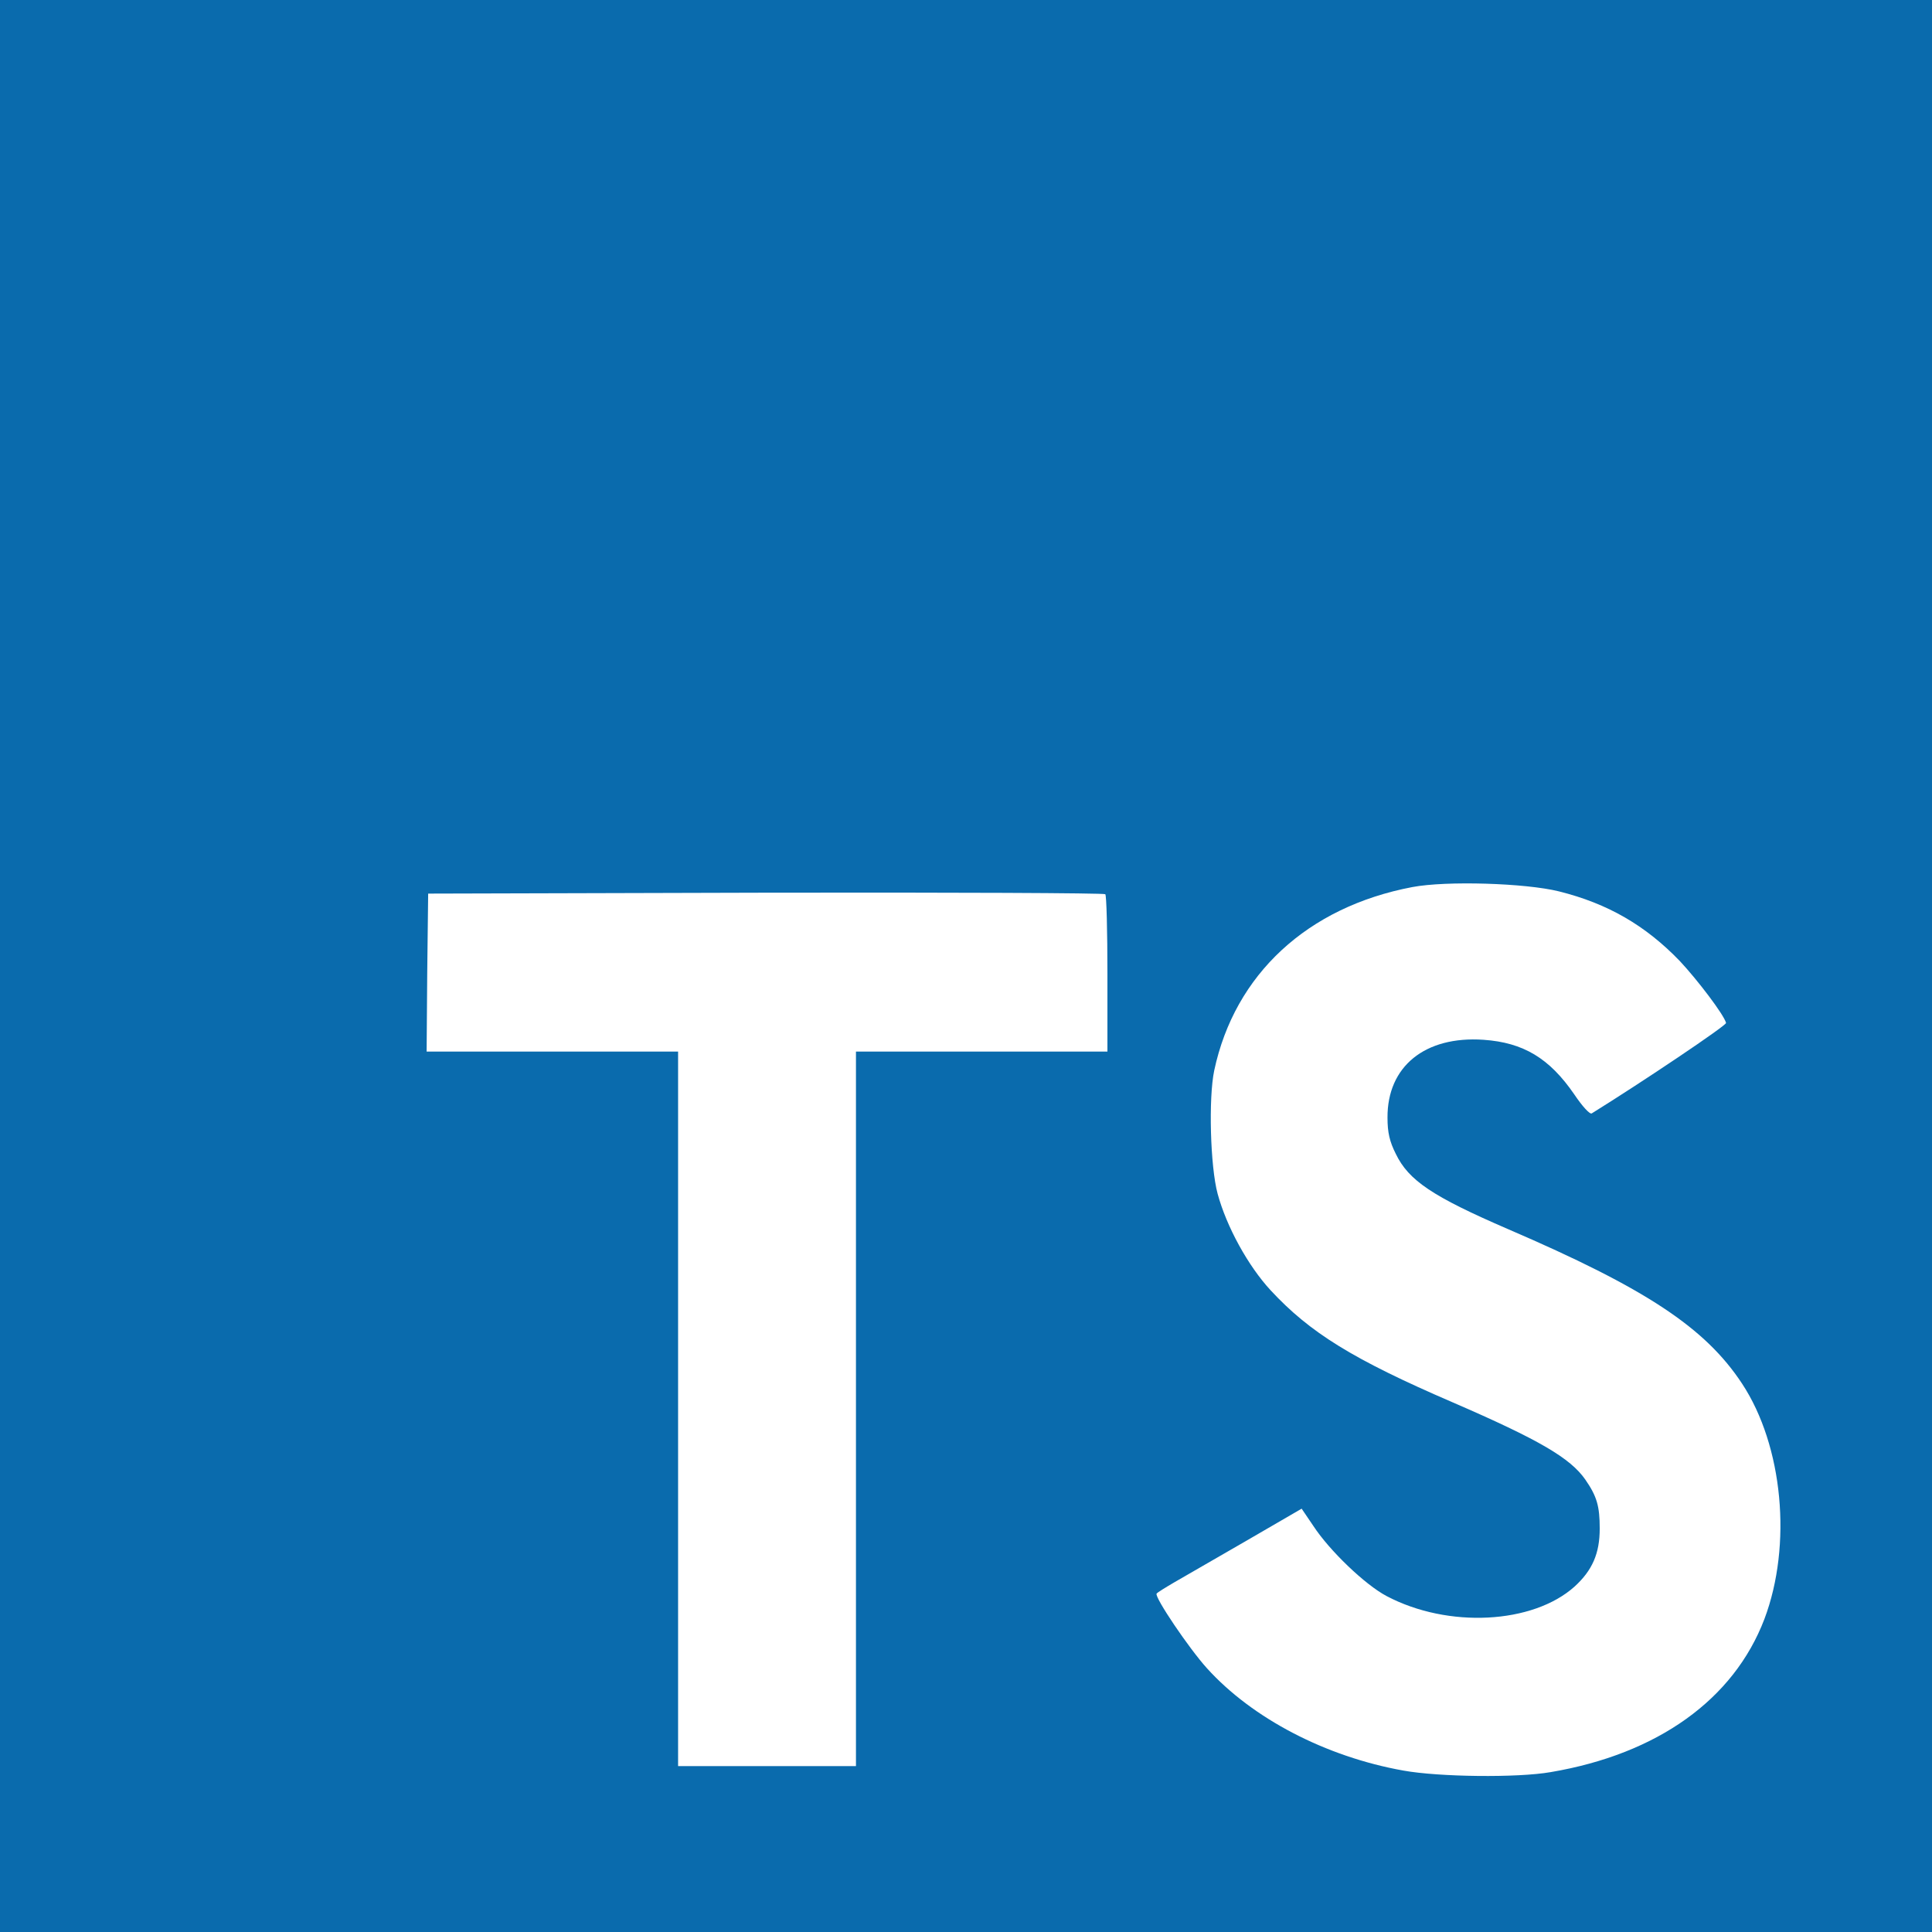<svg width="89" height="89" viewBox="0 0 89 89" fill="none" xmlns="http://www.w3.org/2000/svg">
<rect x="0" y="0" width="89" height="89" fill="#333333" stroke="none"/>
<path opacity="0.8" d="M0 44.5V89H89V0H0V44.5Z" fill="#007ACC"/>
<path d="M19.681 44.796L19.653 48.441H31.237V81.357H39.431V48.441H51.015V44.867C51.015 42.889 50.973 41.236 50.916 41.193C50.874 41.137 43.825 41.108 35.278 41.123L19.724 41.165L19.681 44.796L19.681 44.796Z" fill="white"/>
<path d="M71.814 41.062C74.074 41.627 75.798 42.63 77.38 44.268C78.2 45.145 79.414 46.741 79.513 47.122C79.541 47.235 75.671 49.835 73.326 51.29C73.241 51.346 72.902 50.979 72.52 50.413C71.376 48.747 70.175 48.026 68.339 47.899C65.641 47.715 63.903 49.128 63.917 51.487C63.917 52.18 64.016 52.589 64.299 53.154C64.892 54.383 65.994 55.118 69.455 56.615C75.826 59.356 78.553 61.164 80.248 63.735C82.141 66.603 82.565 71.18 81.279 74.585C79.867 78.286 76.363 80.801 71.433 81.635C69.907 81.903 66.291 81.86 64.652 81.564C61.078 80.928 57.687 79.162 55.596 76.846C54.777 75.941 53.181 73.582 53.28 73.412C53.322 73.356 53.689 73.13 54.099 72.89C54.494 72.664 55.992 71.802 57.405 70.983L59.962 69.499L60.498 70.29C61.247 71.435 62.886 73.003 63.875 73.525C66.714 75.023 70.614 74.811 72.535 73.087C73.354 72.339 73.693 71.562 73.693 70.417C73.693 69.386 73.566 68.934 73.029 68.158C72.337 67.168 70.924 66.335 66.912 64.598C62.321 62.619 60.343 61.39 58.535 59.441C57.489 58.311 56.5 56.502 56.091 54.991C55.752 53.734 55.667 50.583 55.935 49.312C56.882 44.876 60.23 41.782 65.061 40.864C66.629 40.567 70.274 40.68 71.814 41.062V41.062Z" fill="white"/>
</svg>
